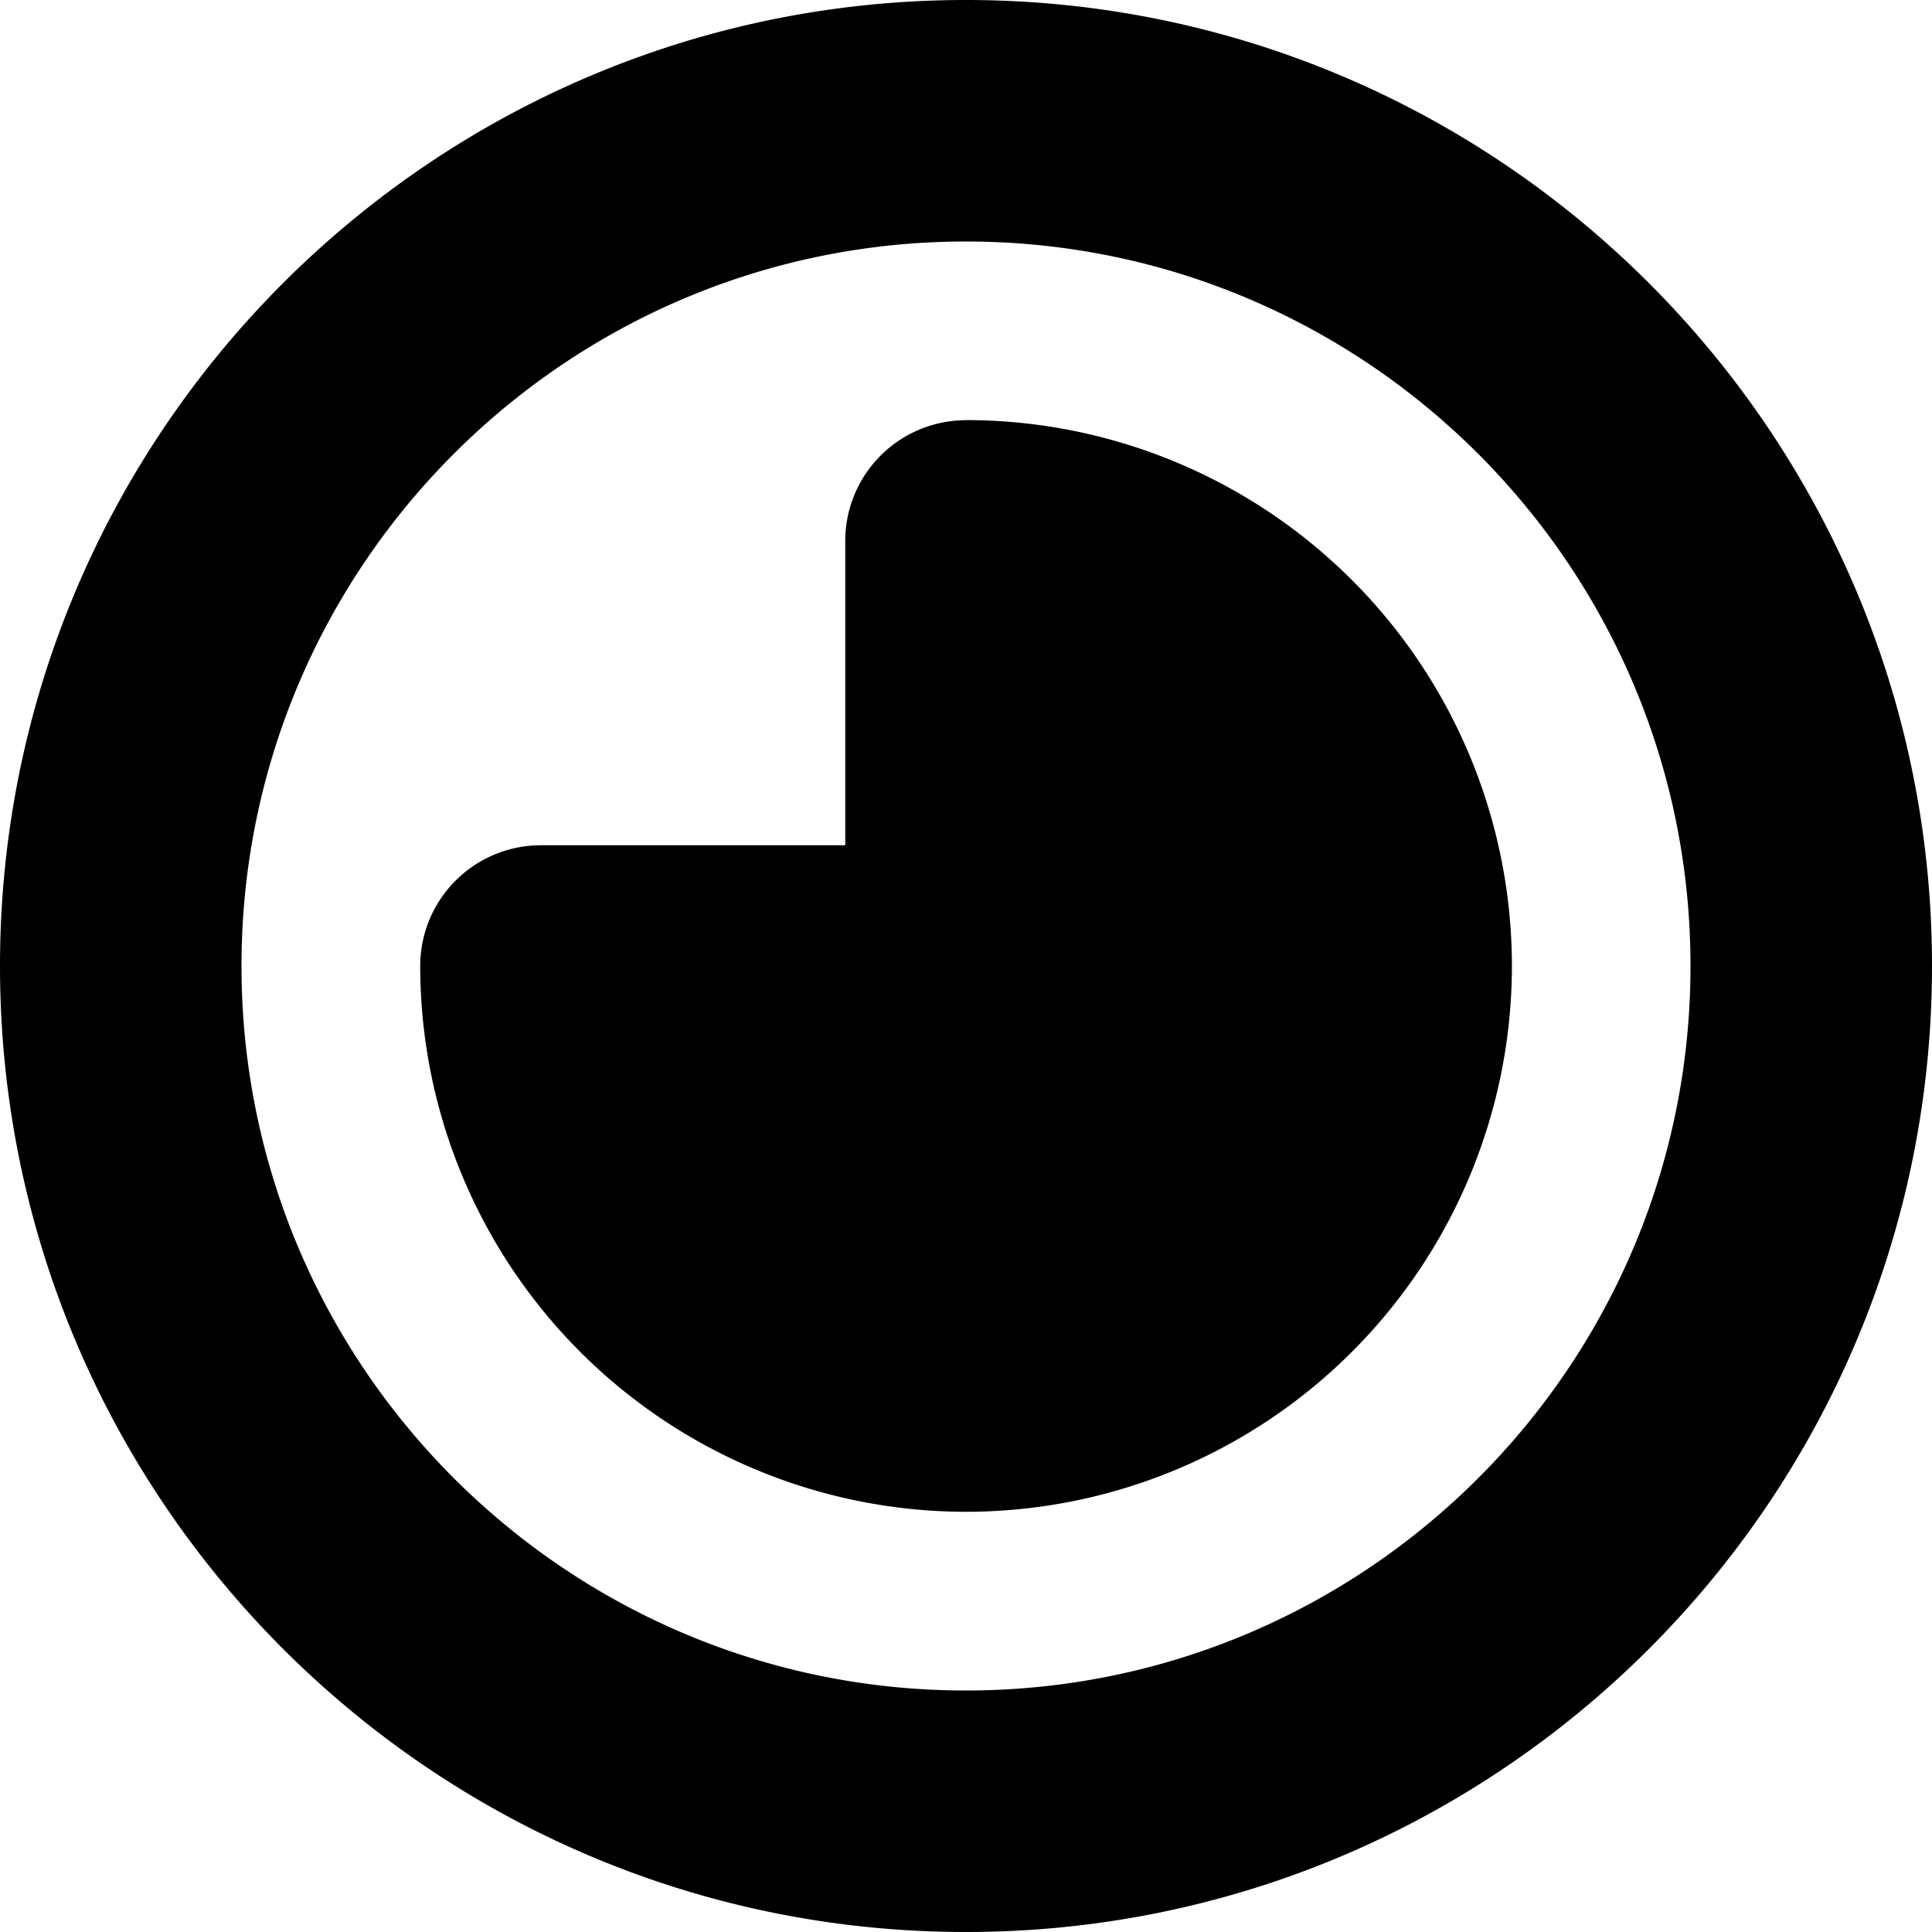 <svg xmlns="http://www.w3.org/2000/svg" width="16" height="16" viewBox="0 0 16 16">
  <path fill-rule="evenodd" d="M8 0c4.415 0 8 3.585 8 8s-3.585 8-8 8-8-3.585-8-8 3.585-8 8-8zm0 2c3.311 0 6 2.689 6 6s-2.689 6-6 6-6-2.689-6-6 2.689-6 6-6zm0 1.479a4.523 4.523 0 0 1 4.521 4.52v.002a4.523 4.523 0 0 1-4.52 4.519H8a4.523 4.523 0 0 1-4.52-4.519v-.002a1 1 0 0 1 1-.999H7V4.48a1 1 0 0 1 1-1v-.001z"/>
</svg>
